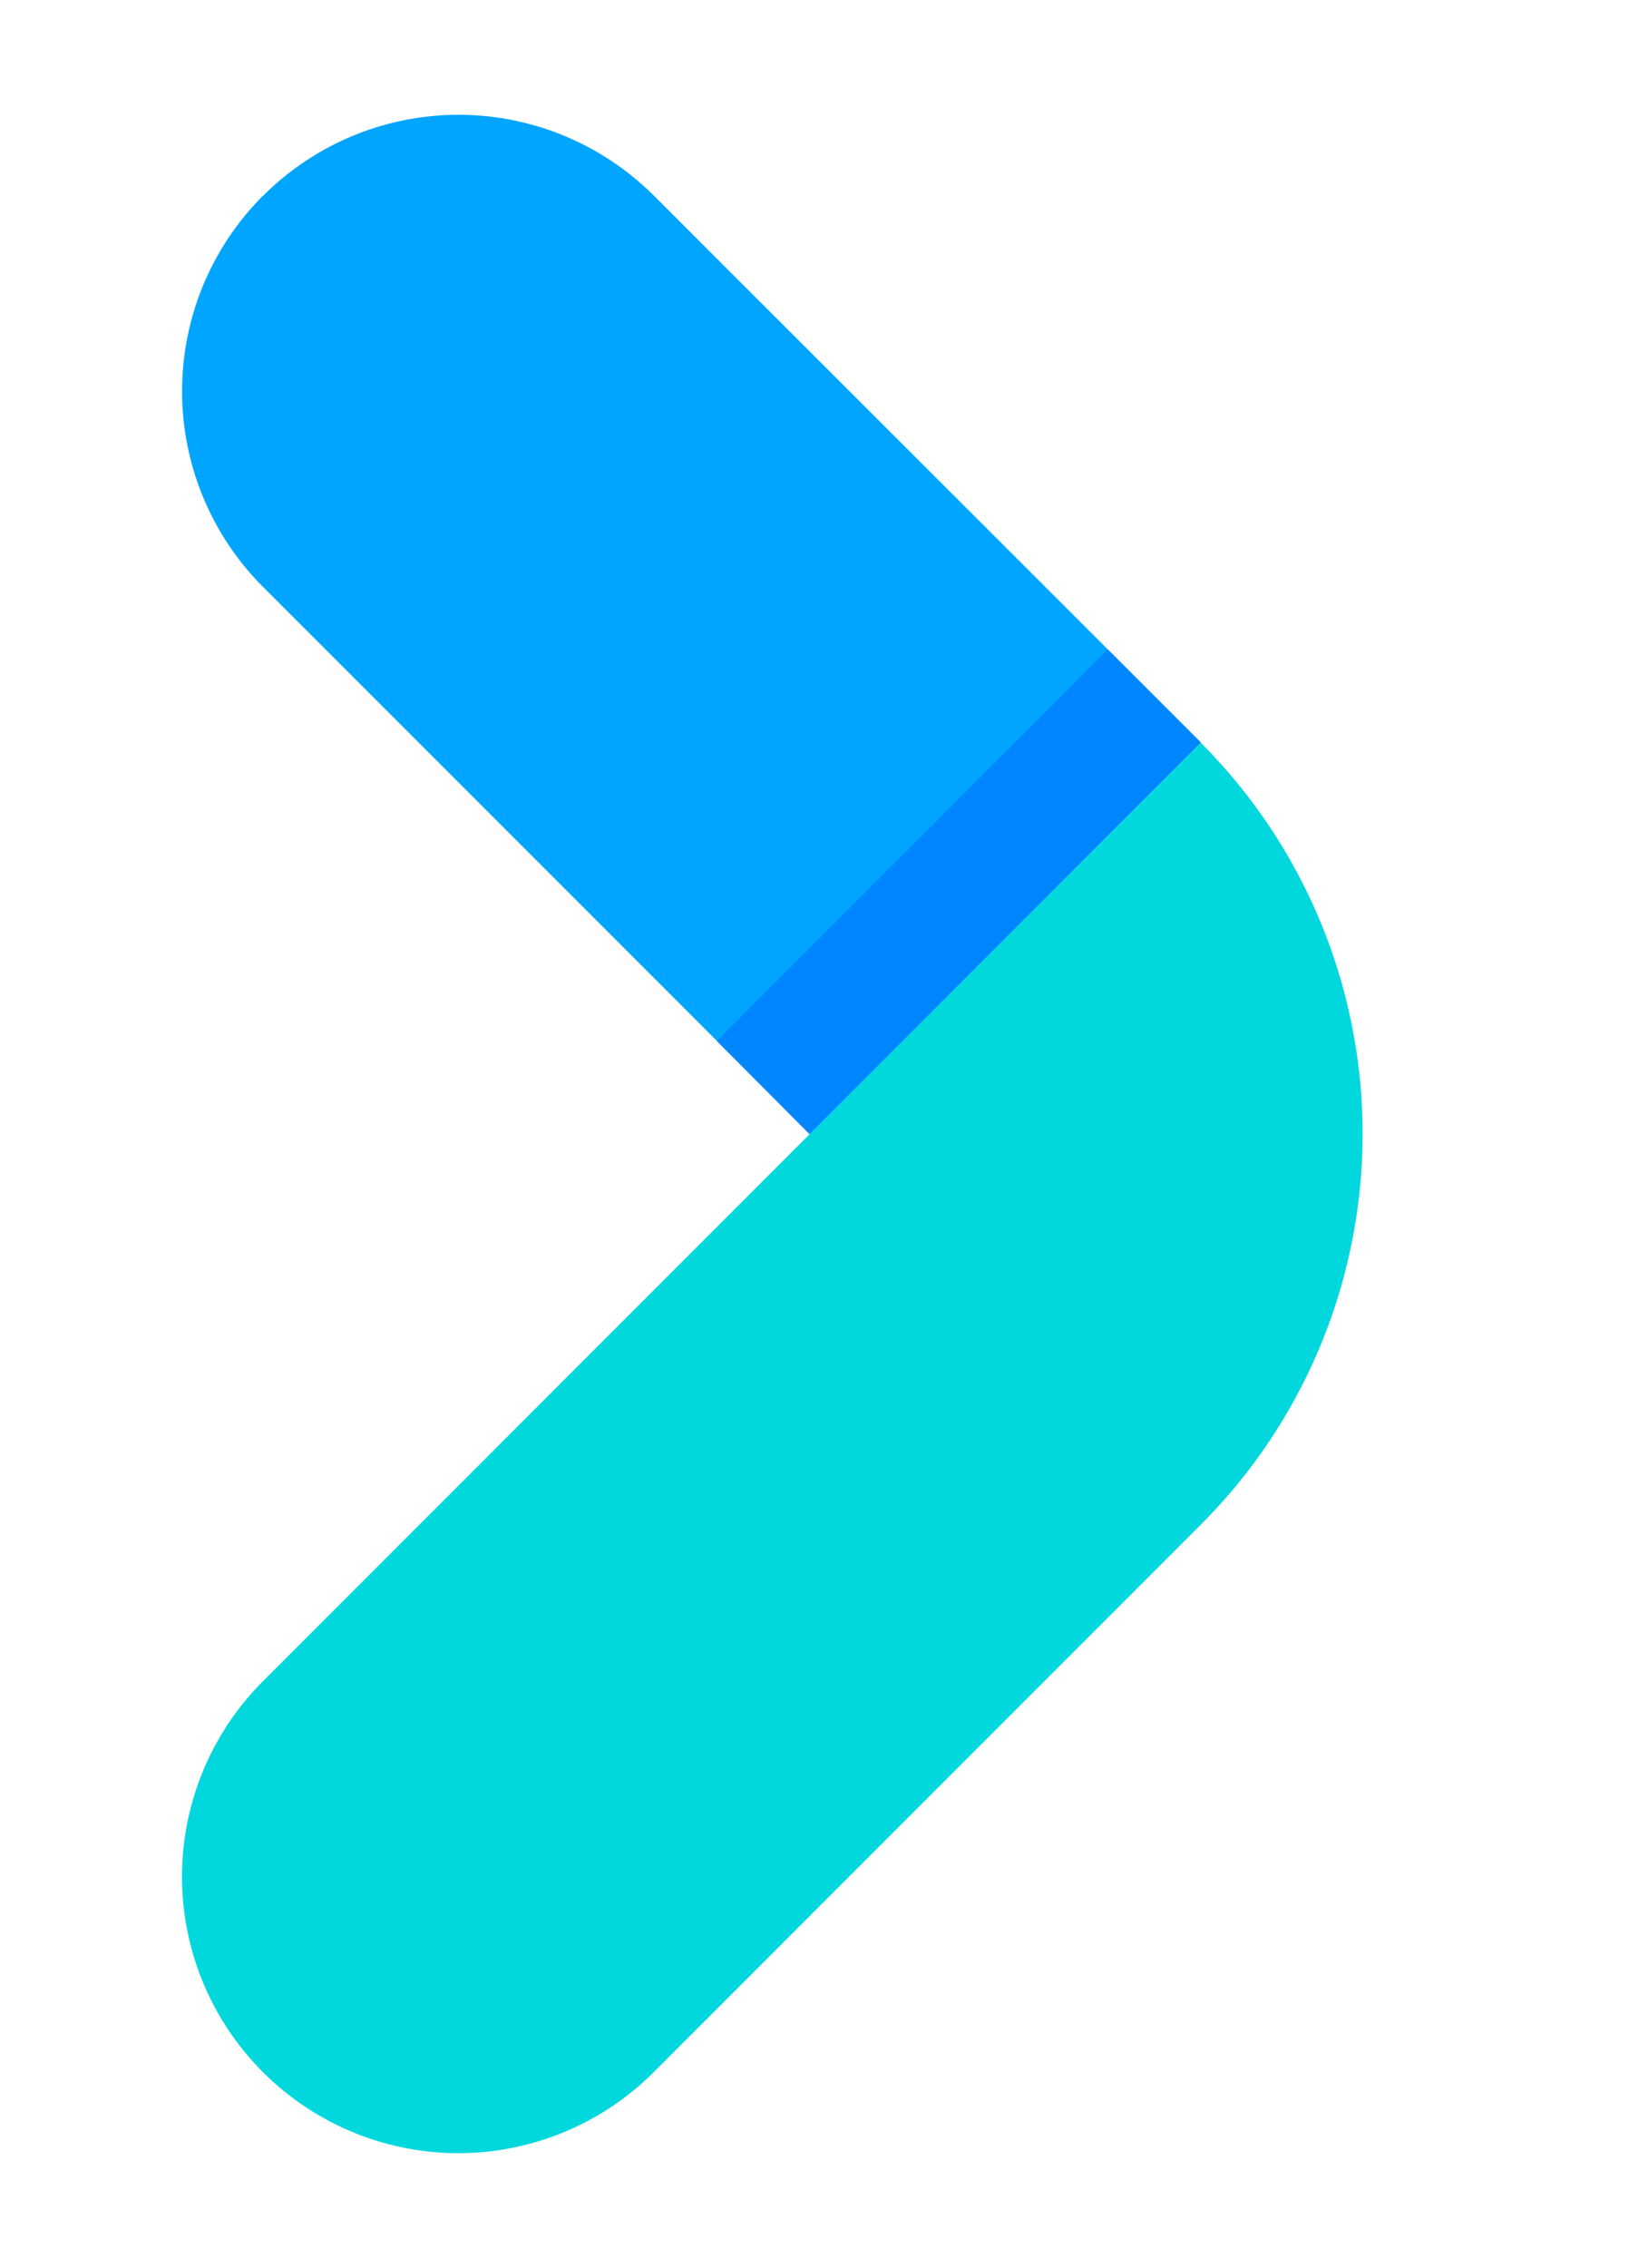 <svg width="8" height="11" fill="none" xmlns="http://www.w3.org/2000/svg"><path d="M1.277.95a1.342 1.342 0 011.898 0L5.83 3.602 3.931 5.5 1.277 2.847a1.342 1.342 0 010-1.898z" fill="#00A5FF"/><path d="M1.277 10.052a1.34 1.34 0 010-1.897l4.552-4.552a2.682 2.682 0 010 3.793l-2.656 2.656a1.341 1.341 0 01-1.896 0z" fill="#00D8DE"/><path fill="#0087FF" d="M3.48 5.05L5.377 3.15l.452.452L3.93 5.502z"/></svg>